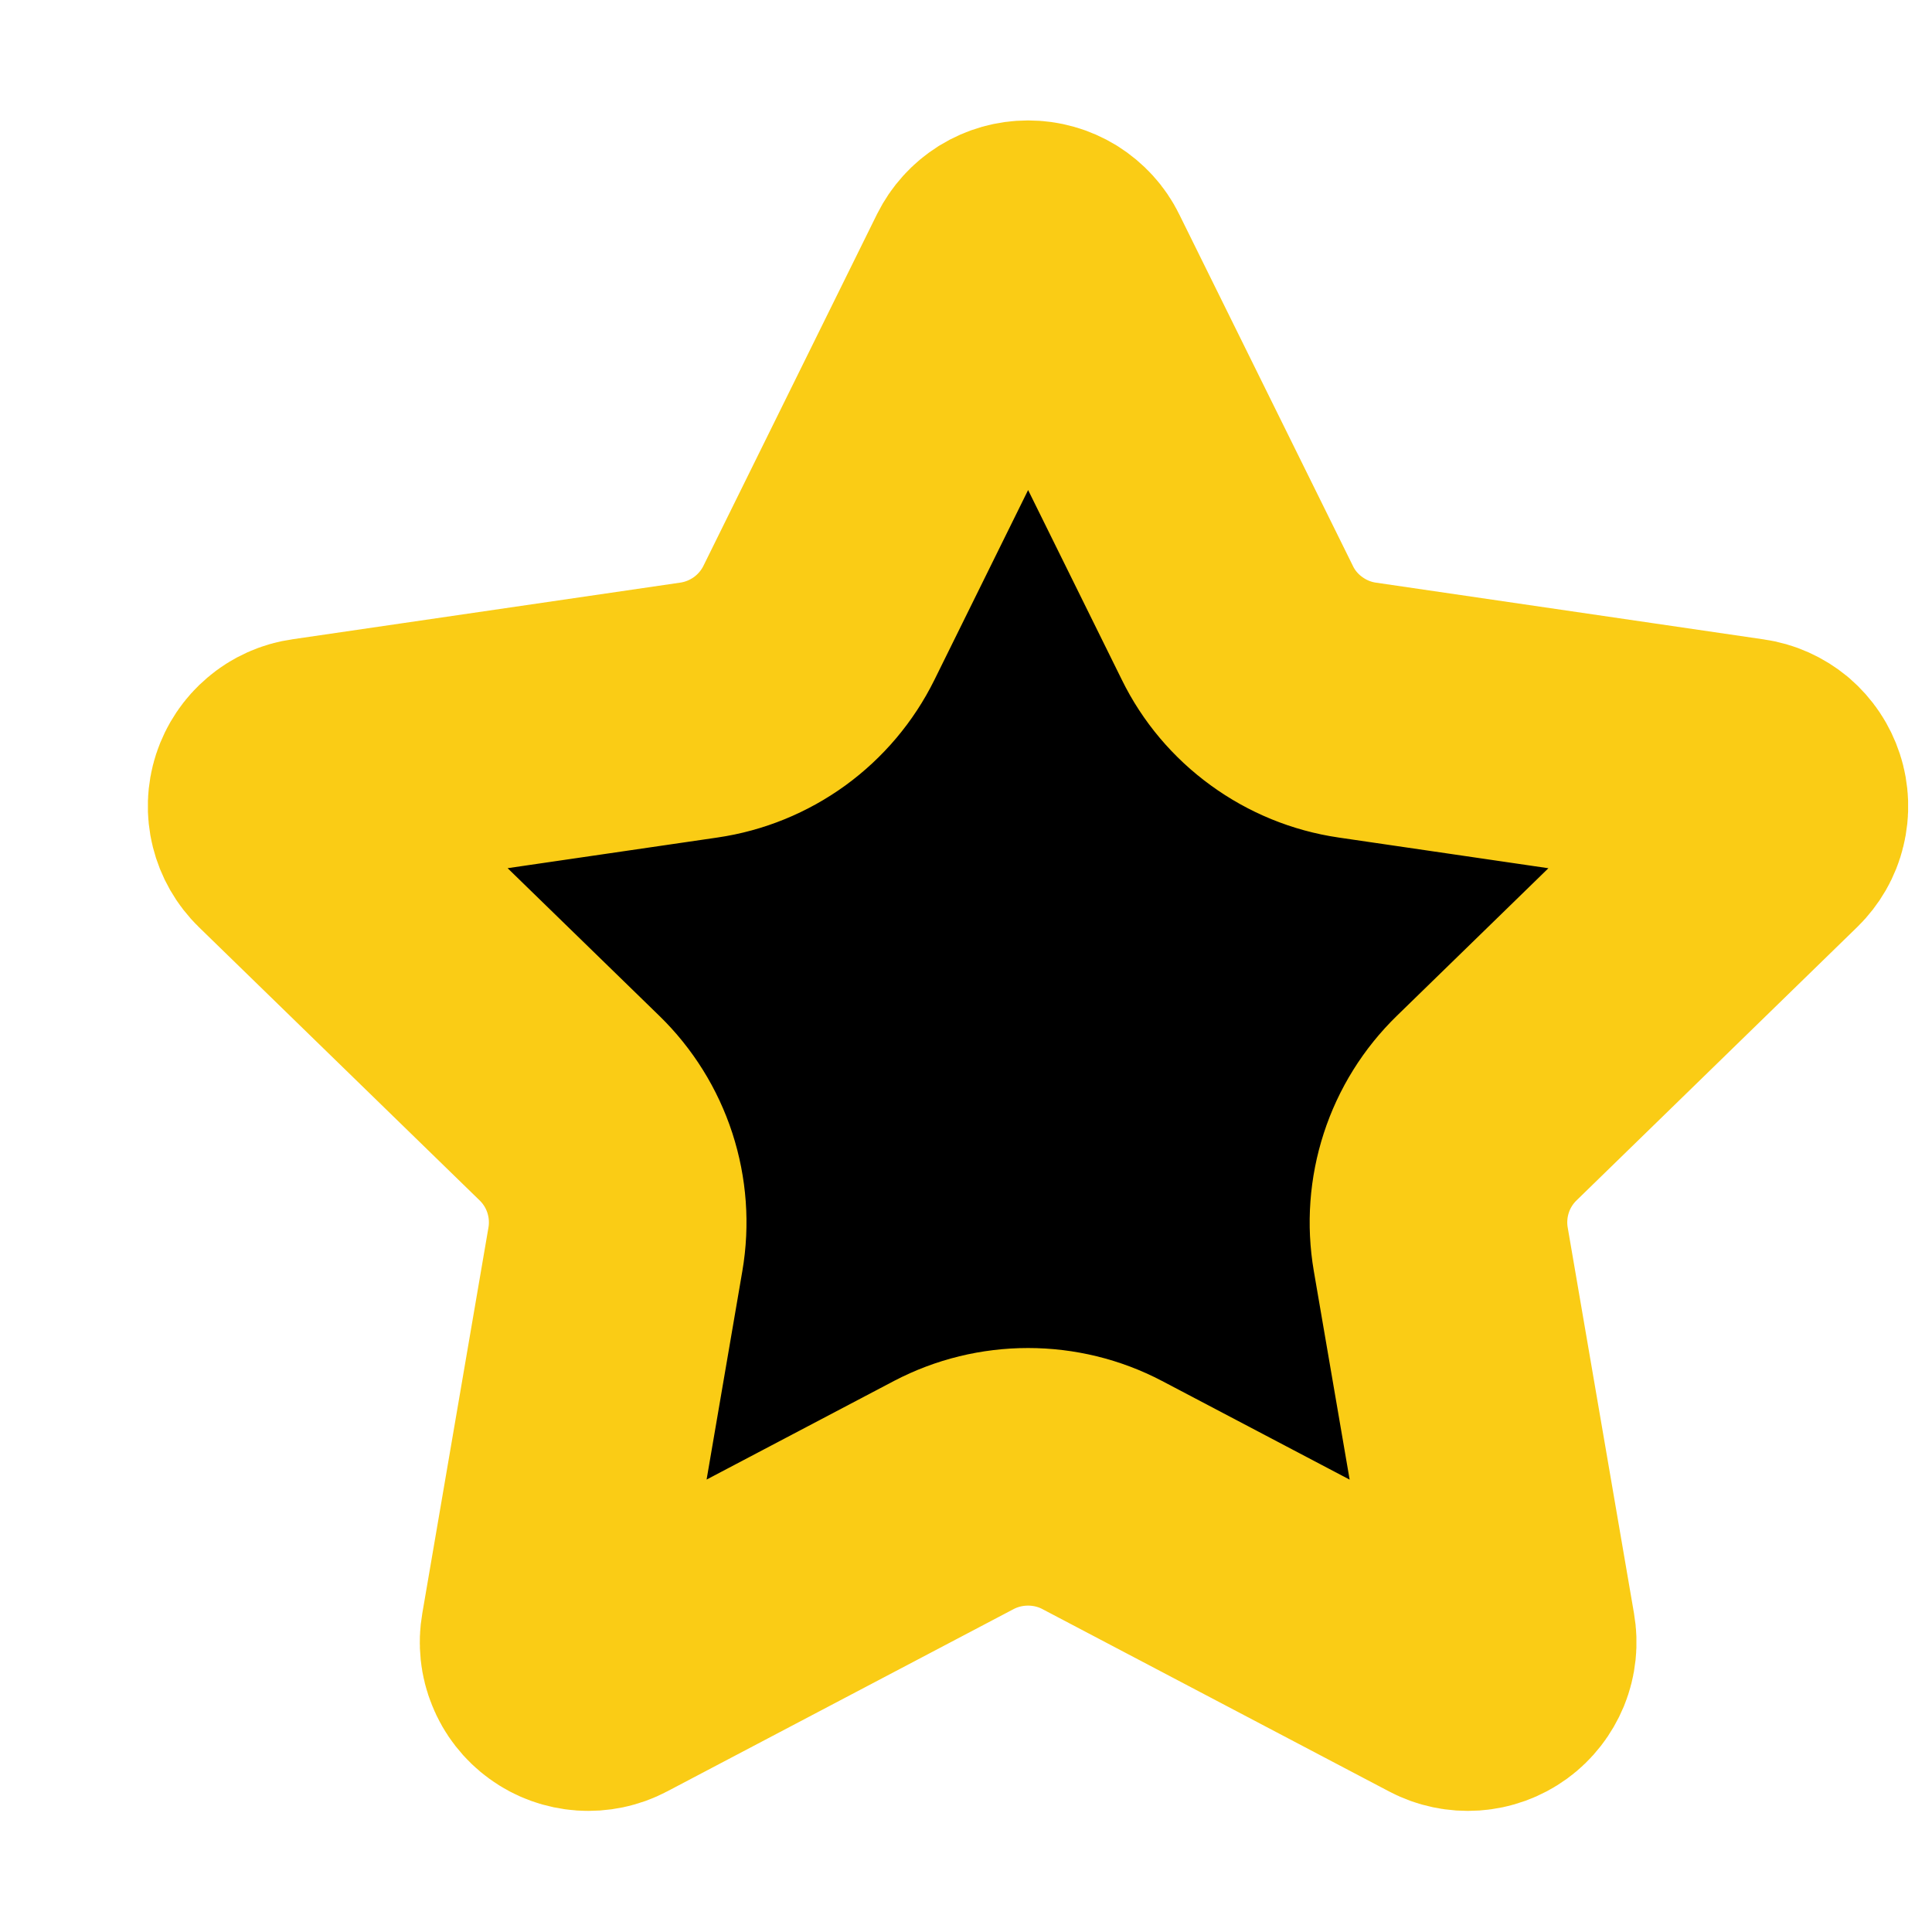 <svg width="15" height="15" viewBox="0 0 15 15" fill="none" xmlns="http://www.w3.org/2000/svg">
<g clip-path="url(#clip0_43_4421)">
<path d="M7.705 2.107C7.731 2.055 7.77 2.012 7.819 1.981C7.868 1.951 7.924 1.935 7.982 1.935C8.04 1.935 8.096 1.951 8.145 1.981C8.194 2.012 8.234 2.055 8.259 2.107L9.607 4.836C9.695 5.016 9.826 5.171 9.989 5.289C10.151 5.407 10.339 5.484 10.537 5.513L13.551 5.954C13.608 5.962 13.661 5.986 13.706 6.023C13.75 6.061 13.782 6.109 13.8 6.164C13.818 6.219 13.82 6.278 13.806 6.334C13.793 6.39 13.763 6.441 13.722 6.481L11.543 8.603C11.399 8.743 11.291 8.916 11.229 9.107C11.167 9.298 11.152 9.501 11.186 9.699L11.701 12.697C11.711 12.754 11.705 12.813 11.683 12.867C11.661 12.92 11.625 12.967 11.578 13.001C11.531 13.035 11.476 13.055 11.418 13.059C11.36 13.063 11.302 13.051 11.251 13.024L8.557 11.607C8.38 11.514 8.182 11.466 7.982 11.466C7.781 11.466 7.584 11.514 7.406 11.607L4.713 13.024C4.662 13.051 4.604 13.063 4.547 13.059C4.489 13.055 4.433 13.035 4.387 13.001C4.34 12.967 4.303 12.92 4.282 12.866C4.26 12.813 4.254 12.754 4.264 12.697L4.778 9.699C4.812 9.501 4.797 9.298 4.735 9.107C4.673 8.916 4.565 8.743 4.421 8.603L2.242 6.482C2.2 6.441 2.171 6.39 2.157 6.334C2.143 6.278 2.145 6.219 2.163 6.164C2.181 6.109 2.214 6.06 2.258 6.023C2.302 5.985 2.356 5.961 2.414 5.953L5.426 5.513C5.625 5.484 5.813 5.407 5.976 5.289C6.138 5.171 6.269 5.016 6.358 4.836L7.705 2.107Z" fill="black" stroke="#FACC15" stroke-width="2" stroke-linecap="round" stroke-linejoin="round"/>
</g>
<defs>
<clipPath id="clip0_43_4421">
<rect width="13.999" height="13.999" fill="white" transform="translate(0.982 0.768)"/>
</clipPath>
</defs>
</svg>
